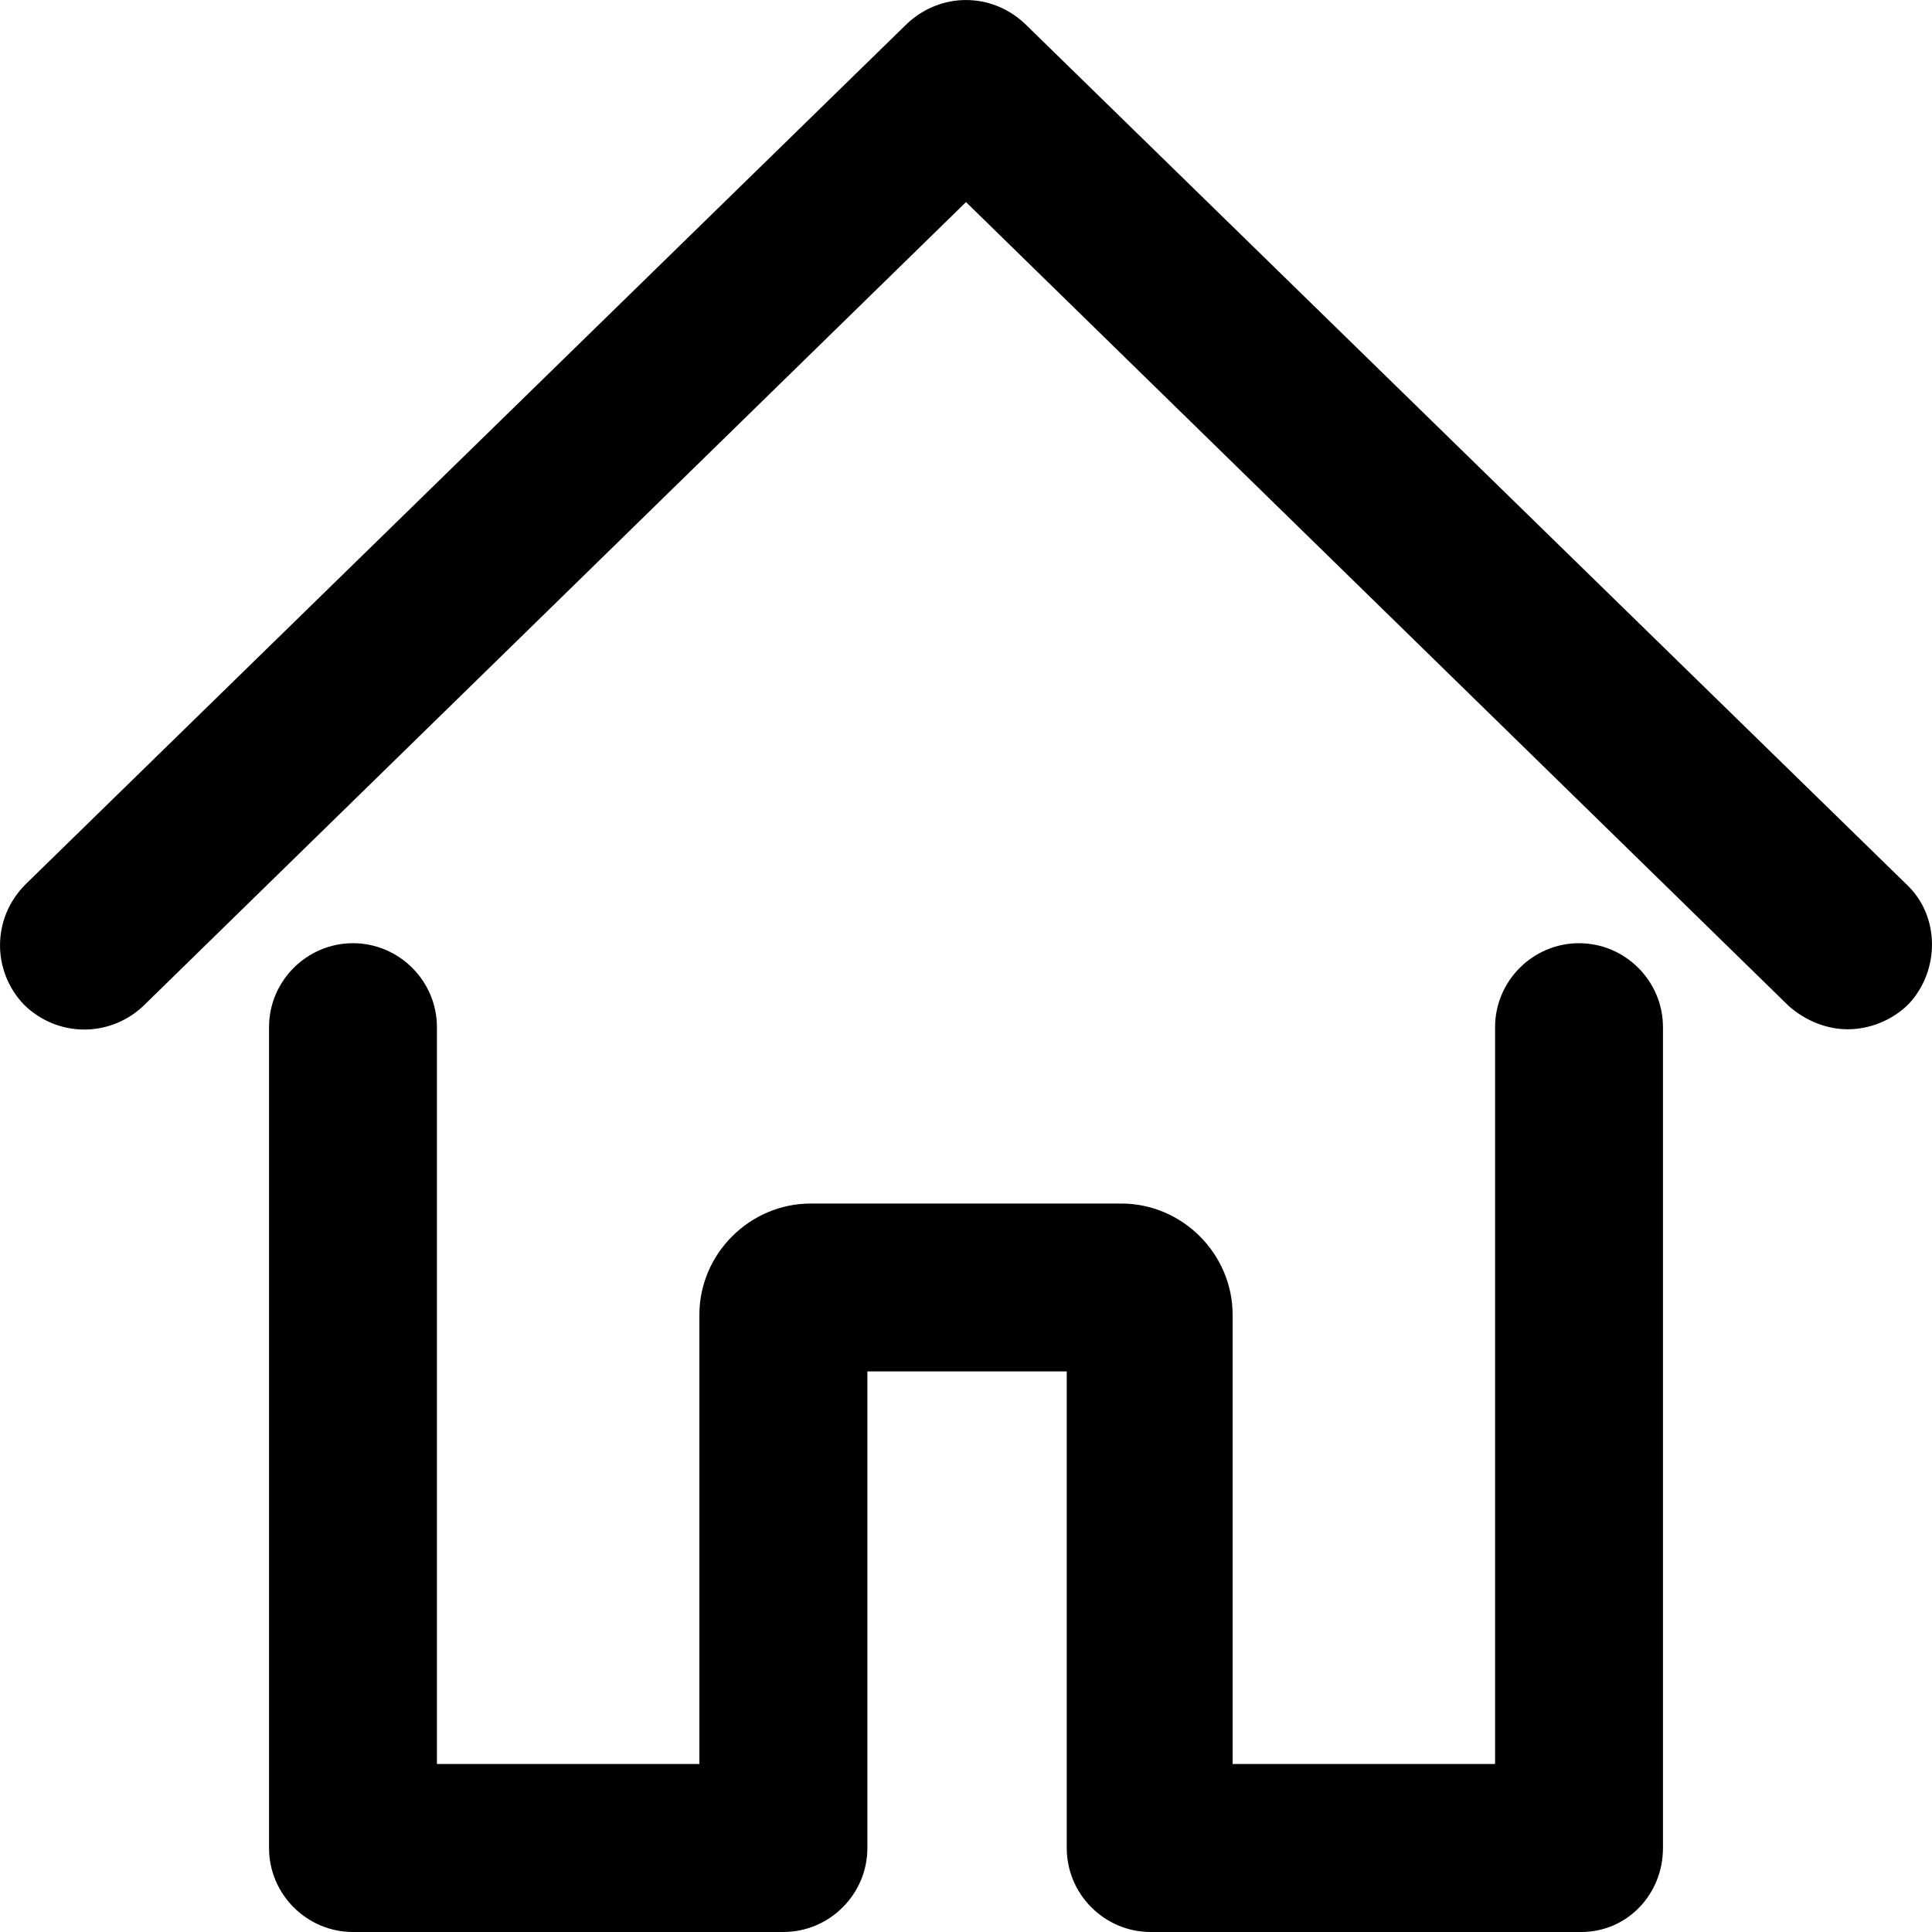 <svg width="20" height="20" viewBox="0 0 20 20" fill="none" xmlns="http://www.w3.org/2000/svg">
<path d="M19.128 10.655C18.911 10.655 18.693 10.568 18.519 10.416L10 2.092L1.481 10.416C1.133 10.742 0.59 10.742 0.242 10.394C-0.084 10.046 -0.084 9.503 0.264 9.155L9.391 0.244C9.739 -0.081 10.261 -0.081 10.608 0.244L19.736 9.155C20.084 9.481 20.084 10.046 19.758 10.394C19.584 10.568 19.345 10.655 19.128 10.655ZM17.215 19.131V10.633C17.215 10.155 16.824 9.764 16.346 9.764C15.868 9.764 15.477 10.155 15.477 10.633V18.261H12.76V13.61C12.76 12.98 12.239 12.459 11.608 12.459H8.392C7.761 12.459 7.24 12.98 7.24 13.61V18.261H4.523V10.633C4.523 10.155 4.132 9.764 3.654 9.764C3.176 9.764 2.785 10.155 2.785 10.633V19.131C2.785 19.609 3.176 20 3.654 20H8.109C8.587 20 8.979 19.609 8.979 19.131V14.197H11.043V19.131C11.043 19.609 11.434 20 11.912 20H16.368C16.846 20 17.215 19.609 17.215 19.131Z" fill="black"/>
</svg>
